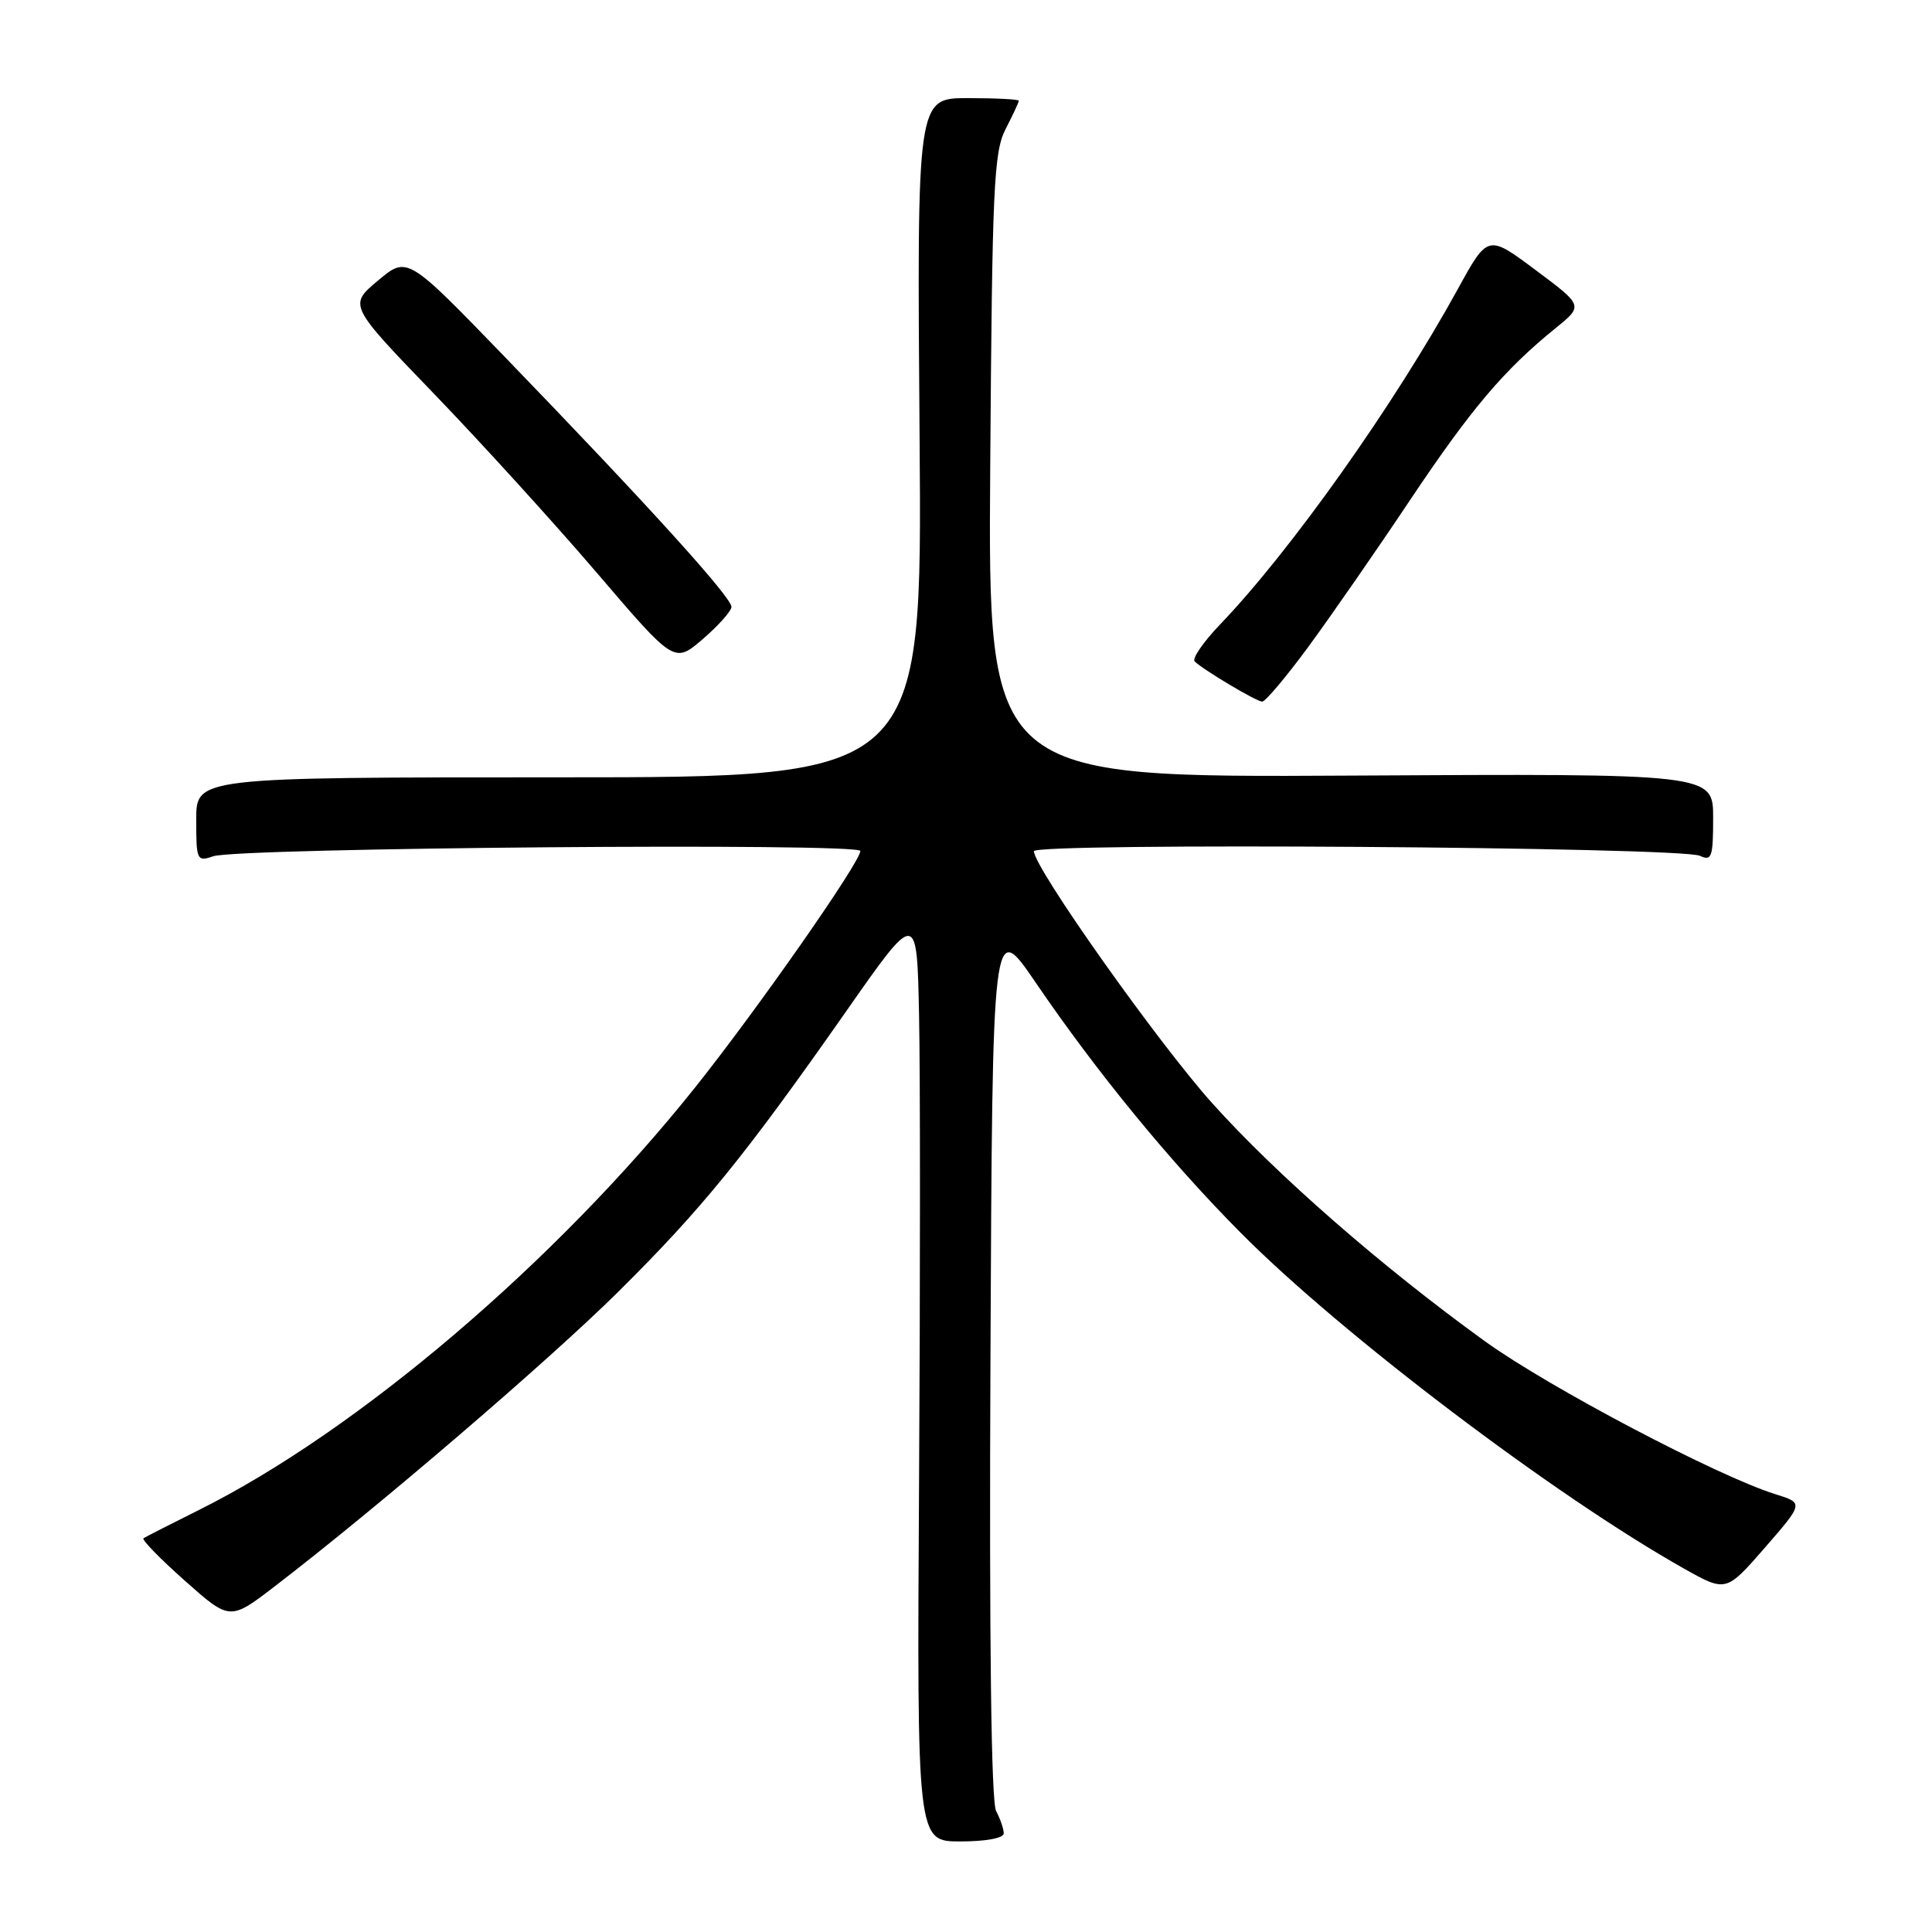 <?xml version="1.0" encoding="UTF-8" standalone="no"?>
<!DOCTYPE svg PUBLIC "-//W3C//DTD SVG 1.1//EN" "http://www.w3.org/Graphics/SVG/1.1/DTD/svg11.dtd" >
<svg xmlns="http://www.w3.org/2000/svg" xmlns:xlink="http://www.w3.org/1999/xlink" version="1.1" viewBox="0 0 256 256">
 <g >
 <path fill="currentColor"
d=" M 133.00 242.93 C 133.00 242.35 132.55 241.02 131.99 239.98 C 131.34 238.76 131.07 217.62 131.24 179.95 C 131.50 121.79 131.50 121.79 137.20 130.15 C 145.32 142.07 155.04 153.93 164.40 163.35 C 177.75 176.80 206.03 198.22 223.11 207.83 C 228.71 210.98 228.71 210.98 233.86 205.07 C 239.00 199.16 239.00 199.16 235.25 197.99 C 227.57 195.59 205.21 183.82 196.77 177.73 C 183.17 167.91 169.23 155.75 160.66 146.22 C 153.44 138.18 137.00 114.96 137.00 112.79 C 137.00 111.63 222.73 112.22 225.25 113.40 C 226.81 114.13 227.00 113.58 227.00 108.36 C 227.00 102.50 227.00 102.50 178.96 102.77 C 130.92 103.04 130.92 103.04 131.21 61.77 C 131.47 24.79 131.68 20.15 133.25 17.10 C 134.21 15.22 135.00 13.54 135.00 13.35 C 135.00 13.16 131.96 13.00 128.25 13.00 C 121.50 13.00 121.50 13.00 121.85 58.00 C 122.20 103.00 122.20 103.00 74.10 103.00 C 26.00 103.00 26.00 103.00 26.00 108.62 C 26.00 114.00 26.09 114.20 28.25 113.46 C 31.53 112.33 114.00 111.65 114.00 112.76 C 114.00 114.22 100.44 133.63 92.18 144.00 C 73.72 167.17 47.36 189.63 26.32 200.10 C 22.57 201.97 19.28 203.65 19.01 203.83 C 18.74 204.00 21.21 206.54 24.49 209.45 C 30.47 214.76 30.47 214.76 36.48 210.14 C 50.05 199.73 72.77 180.24 81.92 171.17 C 93.00 160.19 98.68 153.20 112.09 134.05 C 121.50 120.59 121.50 120.59 121.78 134.55 C 121.94 142.22 121.94 169.99 121.78 196.25 C 121.50 244.00 121.50 244.00 127.25 244.00 C 130.65 244.00 133.00 243.56 133.00 242.93 Z  M 173.33 85.75 C 176.26 81.76 182.33 73.02 186.80 66.32 C 194.93 54.17 199.25 49.05 206.15 43.46 C 209.80 40.50 209.80 40.50 203.47 35.78 C 197.15 31.06 197.15 31.06 193.18 38.28 C 184.73 53.66 171.07 72.93 161.68 82.73 C 159.45 85.06 157.93 87.26 158.30 87.64 C 159.41 88.74 166.44 92.93 167.24 92.97 C 167.65 92.99 170.39 89.74 173.33 85.75 Z  M 96.92 80.43 C 97.01 79.22 85.85 66.91 66.81 47.21 C 53.96 33.92 53.96 33.92 50.08 37.18 C 46.19 40.44 46.19 40.44 57.52 52.19 C 63.75 58.65 73.46 69.33 79.10 75.92 C 89.35 87.91 89.35 87.91 93.09 84.71 C 95.15 82.94 96.87 81.02 96.92 80.43 Z "/>
</g>
</svg>